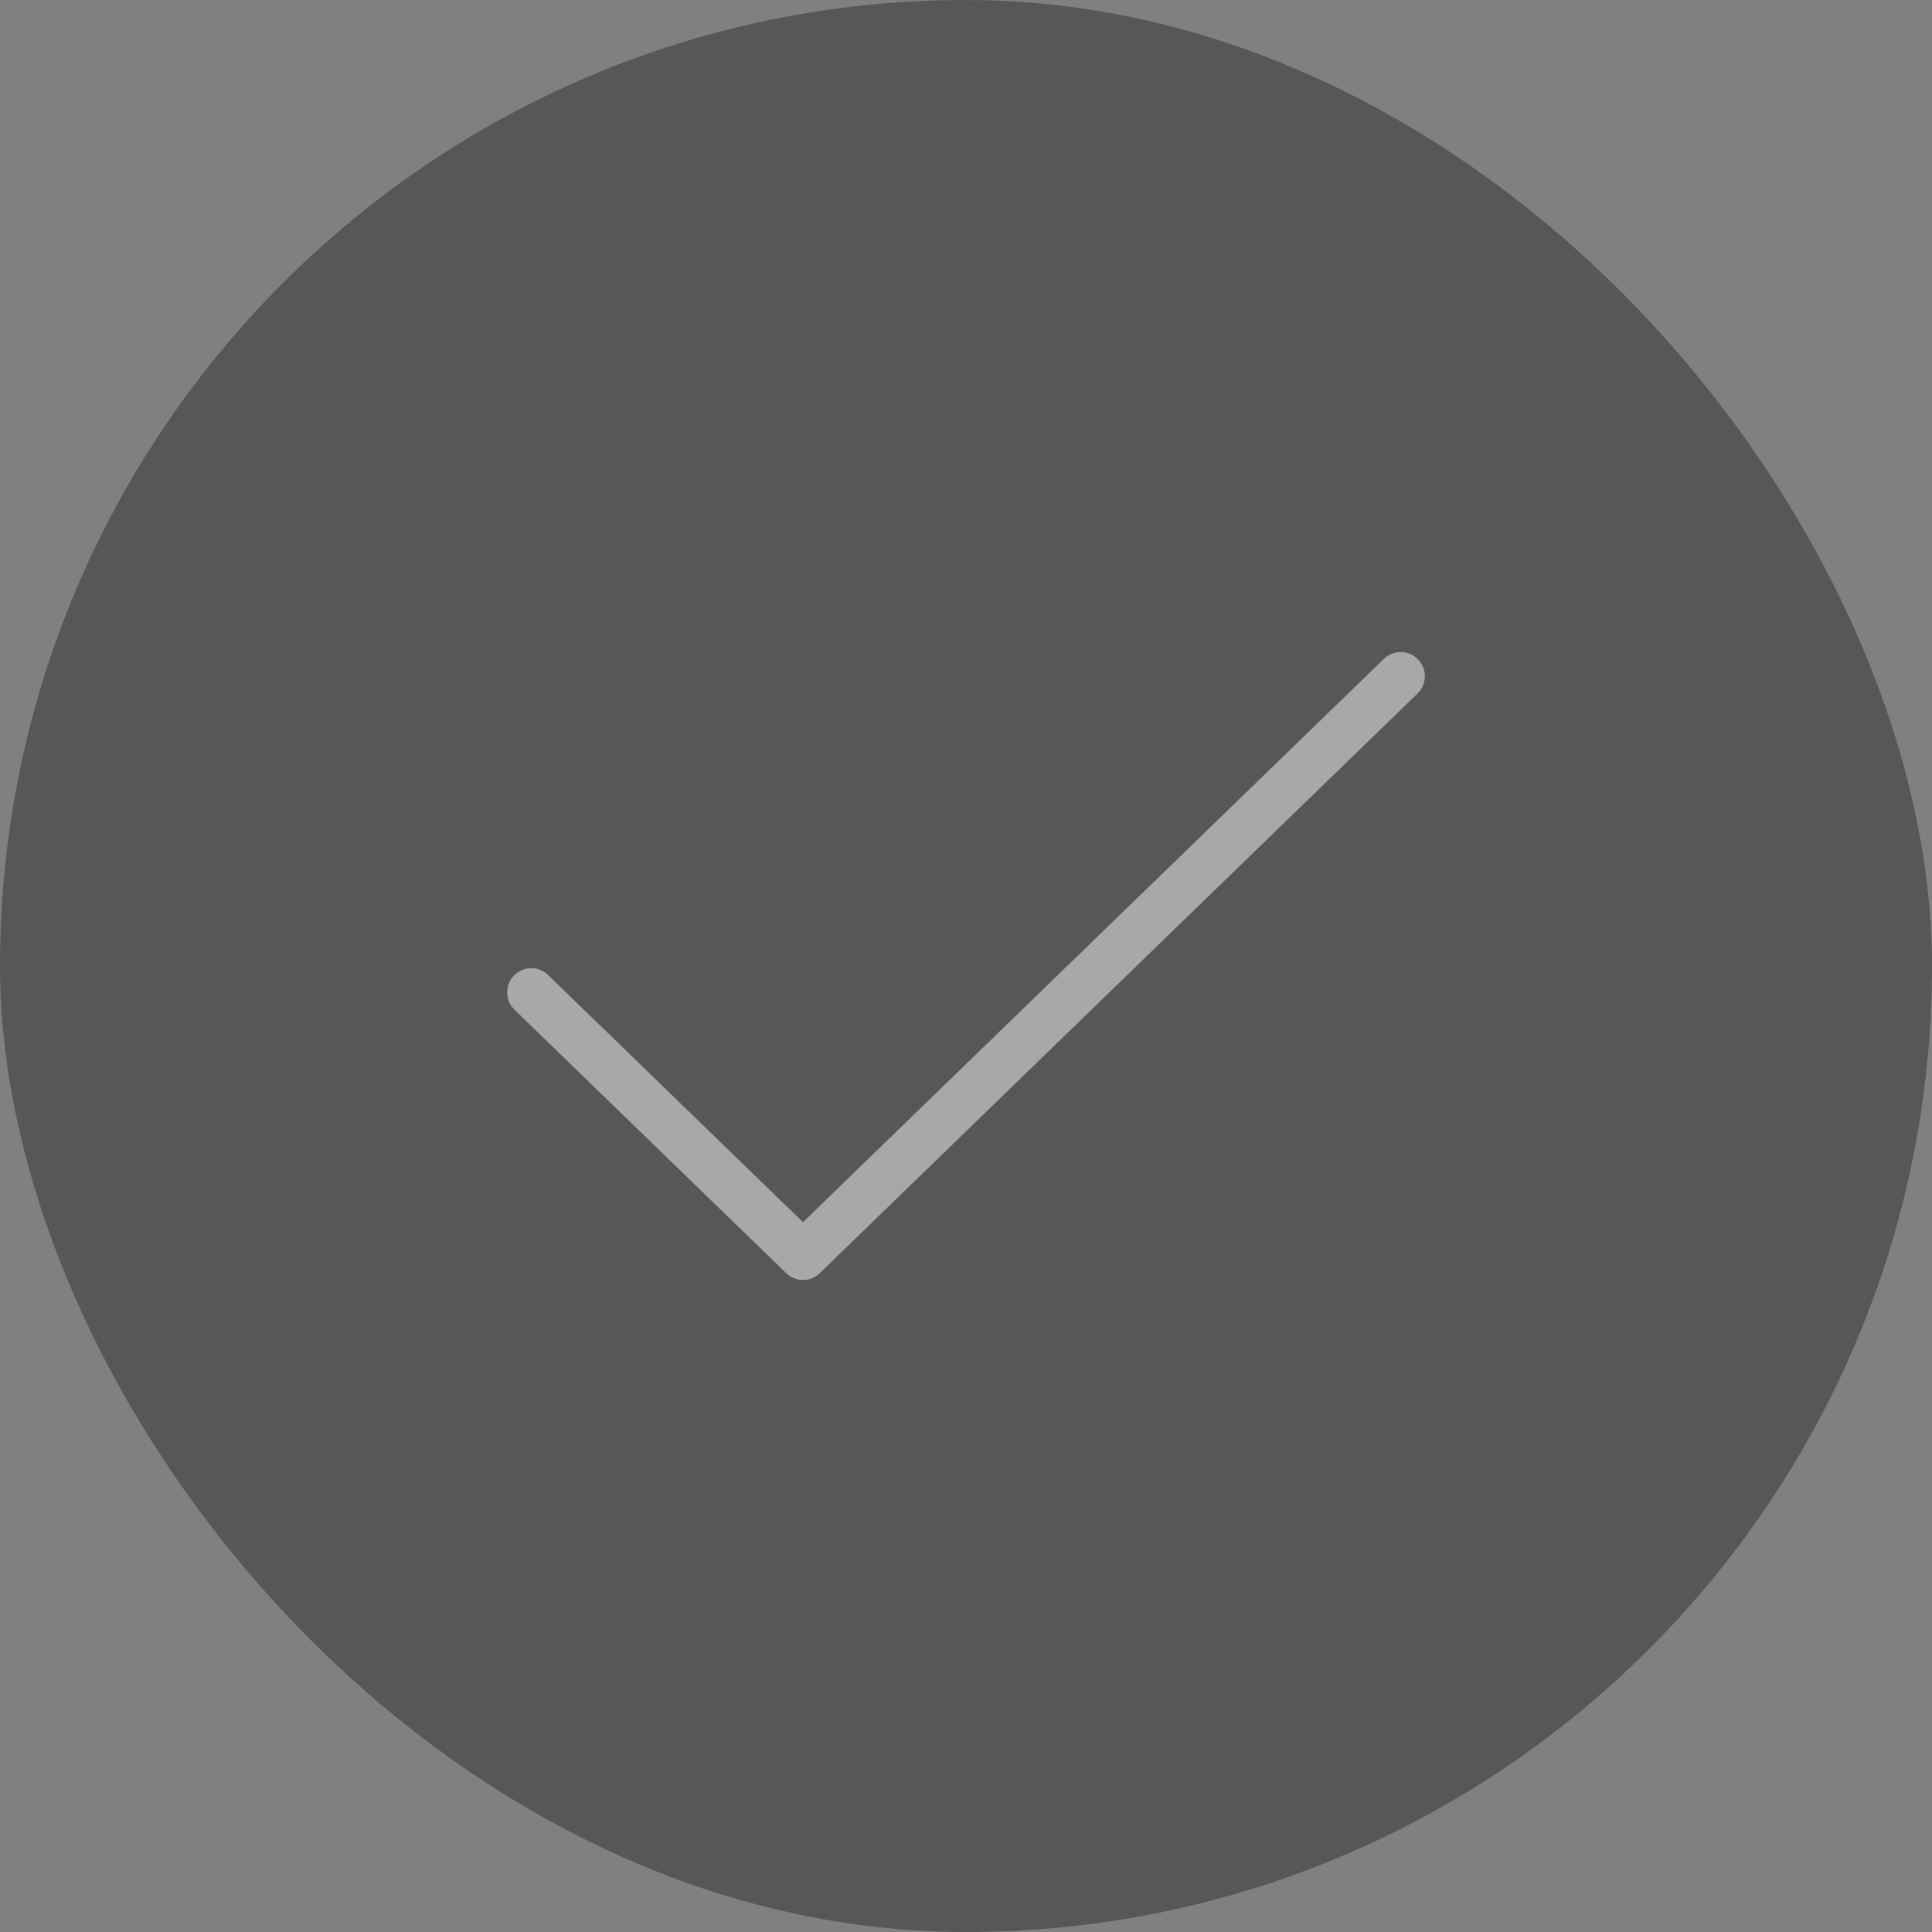 <svg width="40" height="40" viewBox="0 0 40 40" fill="none" xmlns="http://www.w3.org/2000/svg">
<rect x="0" y="0" width="40" height="40" fill="#808080" stroke="none"/>
<g opacity="0.32">
<rect width="40" height="40" rx="20" fill="black"/>
<path d="M29 14L16.625 26L11 20.546" stroke="white" stroke-linecap="round" stroke-linejoin="round"/>
</g>
</svg>
